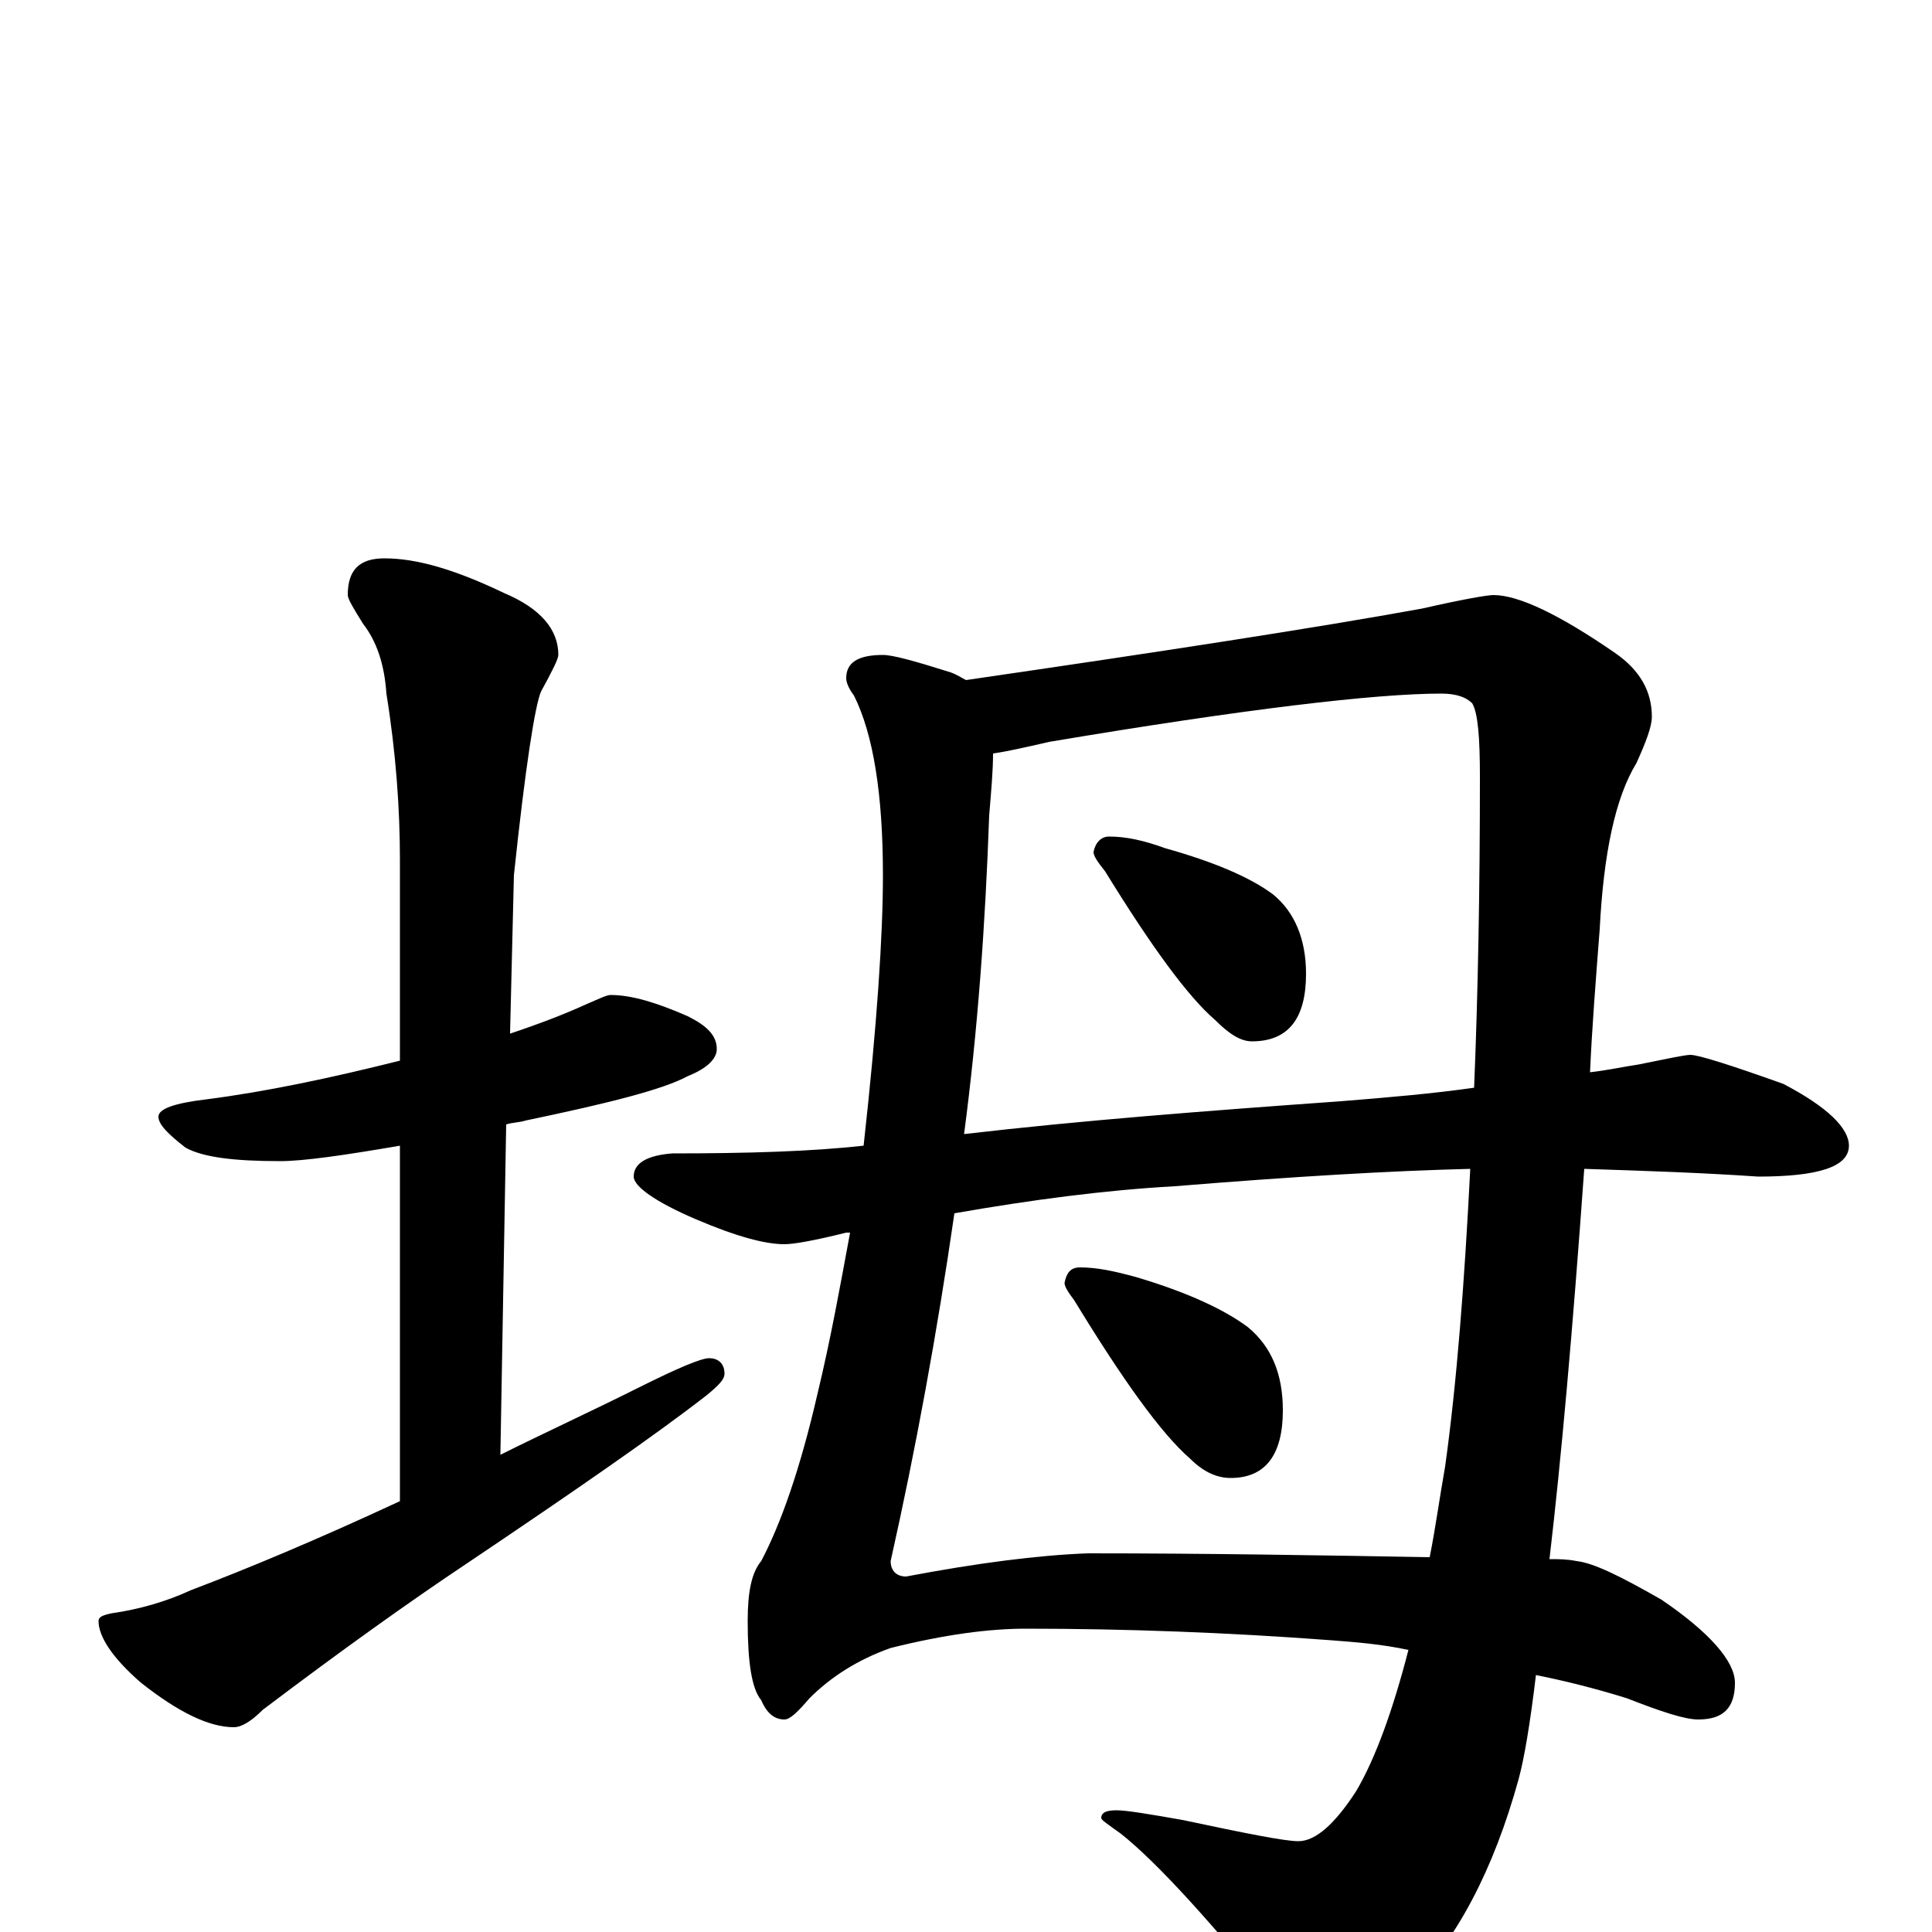 <?xml version="1.0" encoding="utf-8" ?>
<!DOCTYPE svg PUBLIC "-//W3C//DTD SVG 1.1//EN" "http://www.w3.org/Graphics/SVG/1.1/DTD/svg11.dtd">
<svg version="1.1" id="Layer_1" xmlns="http://www.w3.org/2000/svg" xmlns:xlink="http://www.w3.org/1999/xlink" x="0px" y="145px" width="1000px" height="1000px" viewBox="0 0 1000 1000" enable-background="new 0 0 1000 1000" xml:space="preserve">
<g id="Layer_1">
<path id="glyph" transform="matrix(1 0 0 -1 0 1000)" d="M316,485C327,485 340,481 356,474C366,469 371,464 371,457C371,452 366,447 356,443C343,436 315,429 272,420C269,419 265,419 262,418l-3,-171C281,258 305,269 331,282C351,292 363,297 367,297C372,297 375,294 375,289C375,286 372,283 366,278C339,257 297,228 242,191C212,171 177,146 136,115C130,109 125,106 121,106C108,106 92,114 73,129C58,142 51,153 51,161C51,163 53,164 58,165C72,167 86,171 99,177C128,188 164,203 207,223l0,184C178,402 157,399 145,399C121,399 105,401 96,406C87,413 82,418 82,422C82,426 90,429 107,431C138,435 171,442 207,451l0,104C207,581 205,610 200,641C199,656 195,668 188,677C183,685 180,690 180,692C180,705 186,711 199,711C216,711 236,705 261,693C280,685 289,674 289,661C289,659 286,653 280,642C277,635 272,604 266,547l-2,-82C279,470 292,475 303,480C310,483 314,485 316,485M457,661C462,661 473,658 492,652C495,651 498,649 500,648C603,663 681,675 736,685C758,690 770,692 773,692C786,692 807,682 836,662C849,653 855,642 855,629C855,624 852,616 847,605C836,587 830,558 828,519C826,493 824,468 823,445C832,446 841,448 848,449C863,452 872,454 875,454C879,454 895,449 923,439C946,427 957,416 957,407C957,396 941,391 910,391C881,393 851,394 820,395C814,311 808,244 802,193C807,193 811,193 816,192C825,191 839,184 860,172C885,155 898,140 898,129C898,116 892,110 879,110C872,110 860,114 842,121C826,126 810,130 795,133C792,108 789,90 786,79C773,32 754,-4 729,-29C712,-48 697,-58 684,-58C679,-58 673,-53 666,-43C628,4 599,36 580,51C573,56 570,58 570,59C570,62 573,63 578,63C583,63 595,61 612,58C645,51 665,47 672,47C681,47 691,56 702,73C712,90 721,115 729,146C715,149 702,150 689,151C636,155 583,157 531,157C512,157 489,154 461,147C444,141 430,132 419,121C413,114 409,110 406,110C401,110 397,113 394,120C389,126 387,140 387,161C387,176 389,186 394,192C404,211 414,239 423,278C430,307 435,335 440,362l-2,0C422,358 411,356 406,356C396,356 381,360 360,369C339,378 328,386 328,391C328,398 335,402 348,403C387,403 420,404 447,407C454,470 457,516 457,547C457,589 452,620 442,640C439,644 438,647 438,649C438,657 444,661 457,661M740,194C743,209 745,224 748,241C754,284 758,336 761,395C720,394 669,391 608,386C572,384 534,379 494,372C485,310 474,250 461,192C461,187 464,184 469,184C506,191 537,195 563,196C624,196 683,195 740,194M499,413C559,420 624,425 694,430C719,432 742,434 763,437C765,486 766,539 766,598C766,618 765,631 762,636C759,639 754,641 746,641C712,641 644,633 543,616C530,613 521,611 514,610C514,601 513,590 512,578C510,521 506,466 499,413M574,567C583,567 592,565 603,561C628,554 647,546 659,537C670,528 676,514 676,496C676,473 667,461 648,461C642,461 636,465 629,472C615,484 596,510 572,549C568,554 566,557 566,559C567,564 570,567 574,567M559,344C568,344 577,342 588,339C615,331 634,322 646,313C658,303 664,289 664,270C664,247 655,235 637,235C630,235 623,238 616,245C601,258 581,286 556,327C553,331 551,334 551,336C552,341 554,344 559,344z"/>
</g>
</svg>
